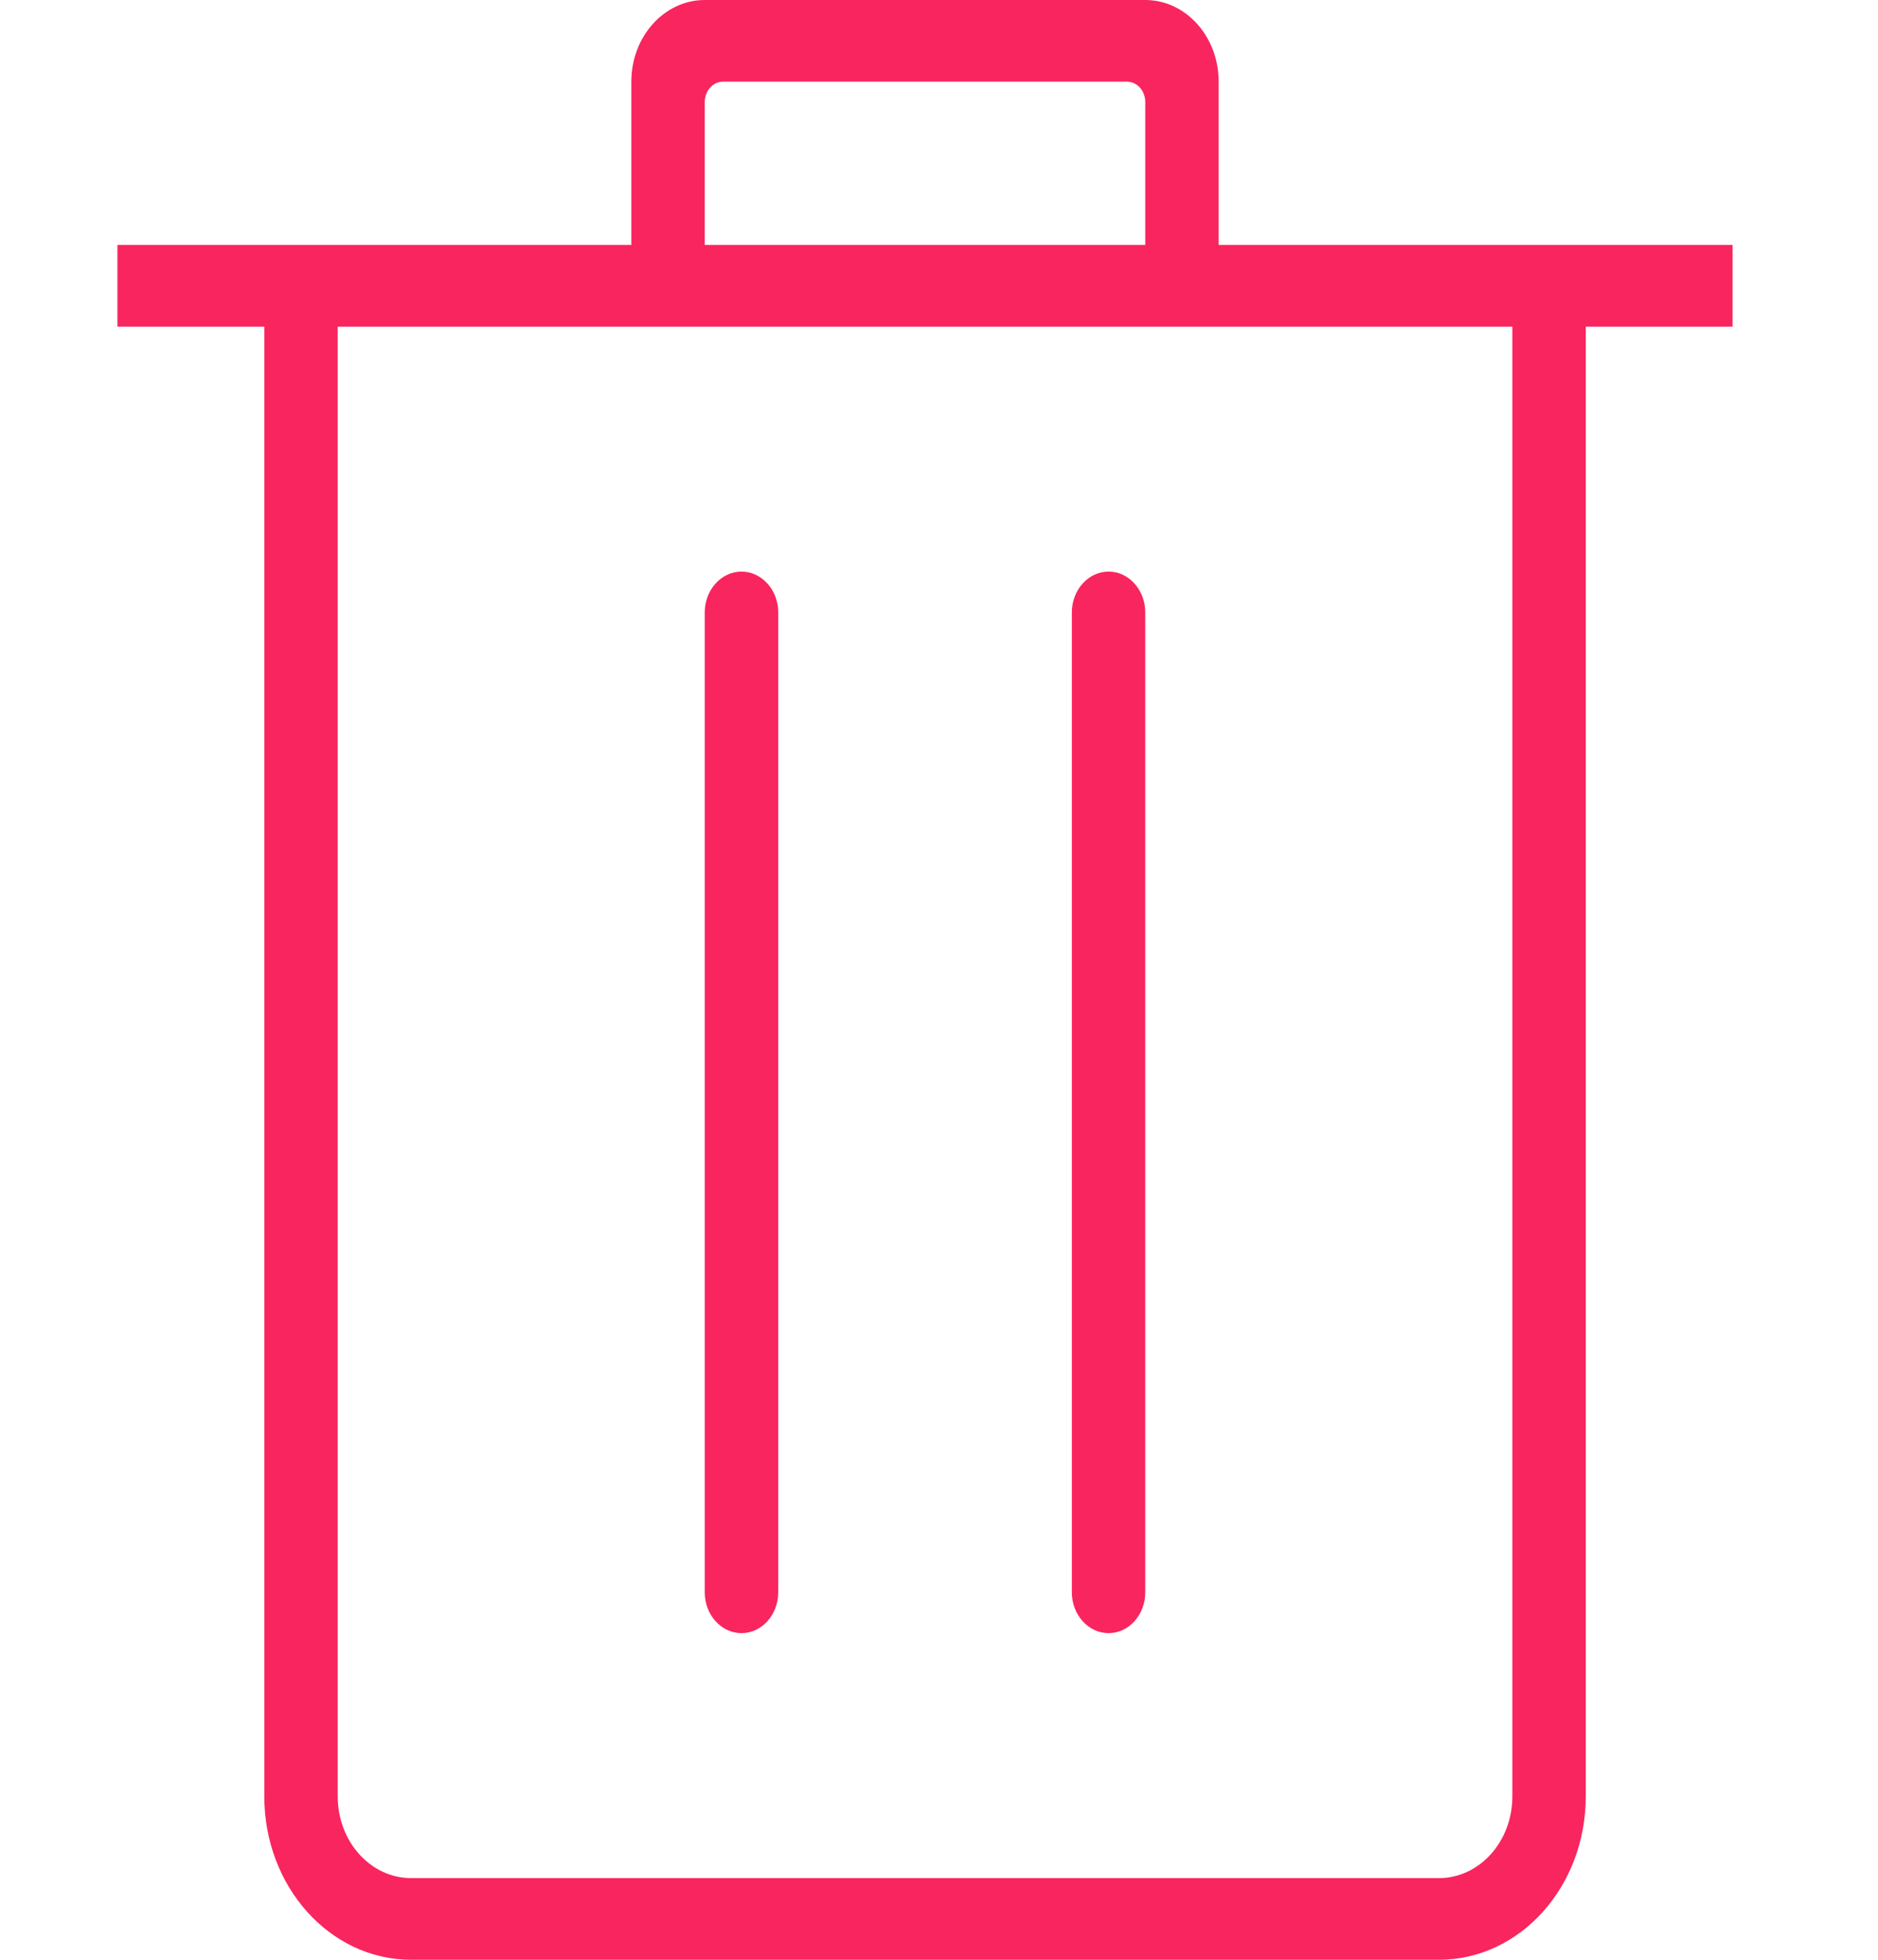 <svg width="23"
     height="24"
     viewBox="0 0 23 24"
     fill="#F9255E"
     xmlns="http://www.w3.org/2000/svg">
      <path fill-rule="evenodd"
            clip-rule="evenodd"
            d="M8.631 3H14.026V1.25C14.026 1.184 14.003 1.12 13.961 1.073C13.918 1.026 13.861 1 13.801 1H8.856C8.797 1 8.739 1.026 8.697 1.073C8.655 1.12 8.631 1.184 8.631 1.25V3ZM18.522 4H4.136V22C4.136 22.552 4.539 23 5.035 23H17.623C18.119 23 18.522 22.552 18.522 22V4ZM9.531 7.5C9.531 7.224 9.329 7 9.081 7C8.833 7 8.631 7.224 8.631 7.5V19.5C8.631 19.776 8.833 20 9.081 20C9.329 20 9.531 19.776 9.531 19.5V7.5ZM14.026 7.5C14.026 7.224 13.825 7 13.577 7C13.329 7 13.127 7.224 13.127 7.5V19.5C13.127 19.776 13.329 20 13.577 20C13.825 20 14.026 19.776 14.026 19.5V7.5ZM21.219 3V4H19.421V22C19.421 23.105 18.616 24 17.623 24H5.035C4.041 24 3.237 23.105 3.237 22V4H1.438V3H7.732V1C7.732 0.448 8.135 0 8.631 0H14.026C14.523 0 14.925 0.448 14.925 1V3H21.219Z"
            fill="#F9255E" />
</svg>